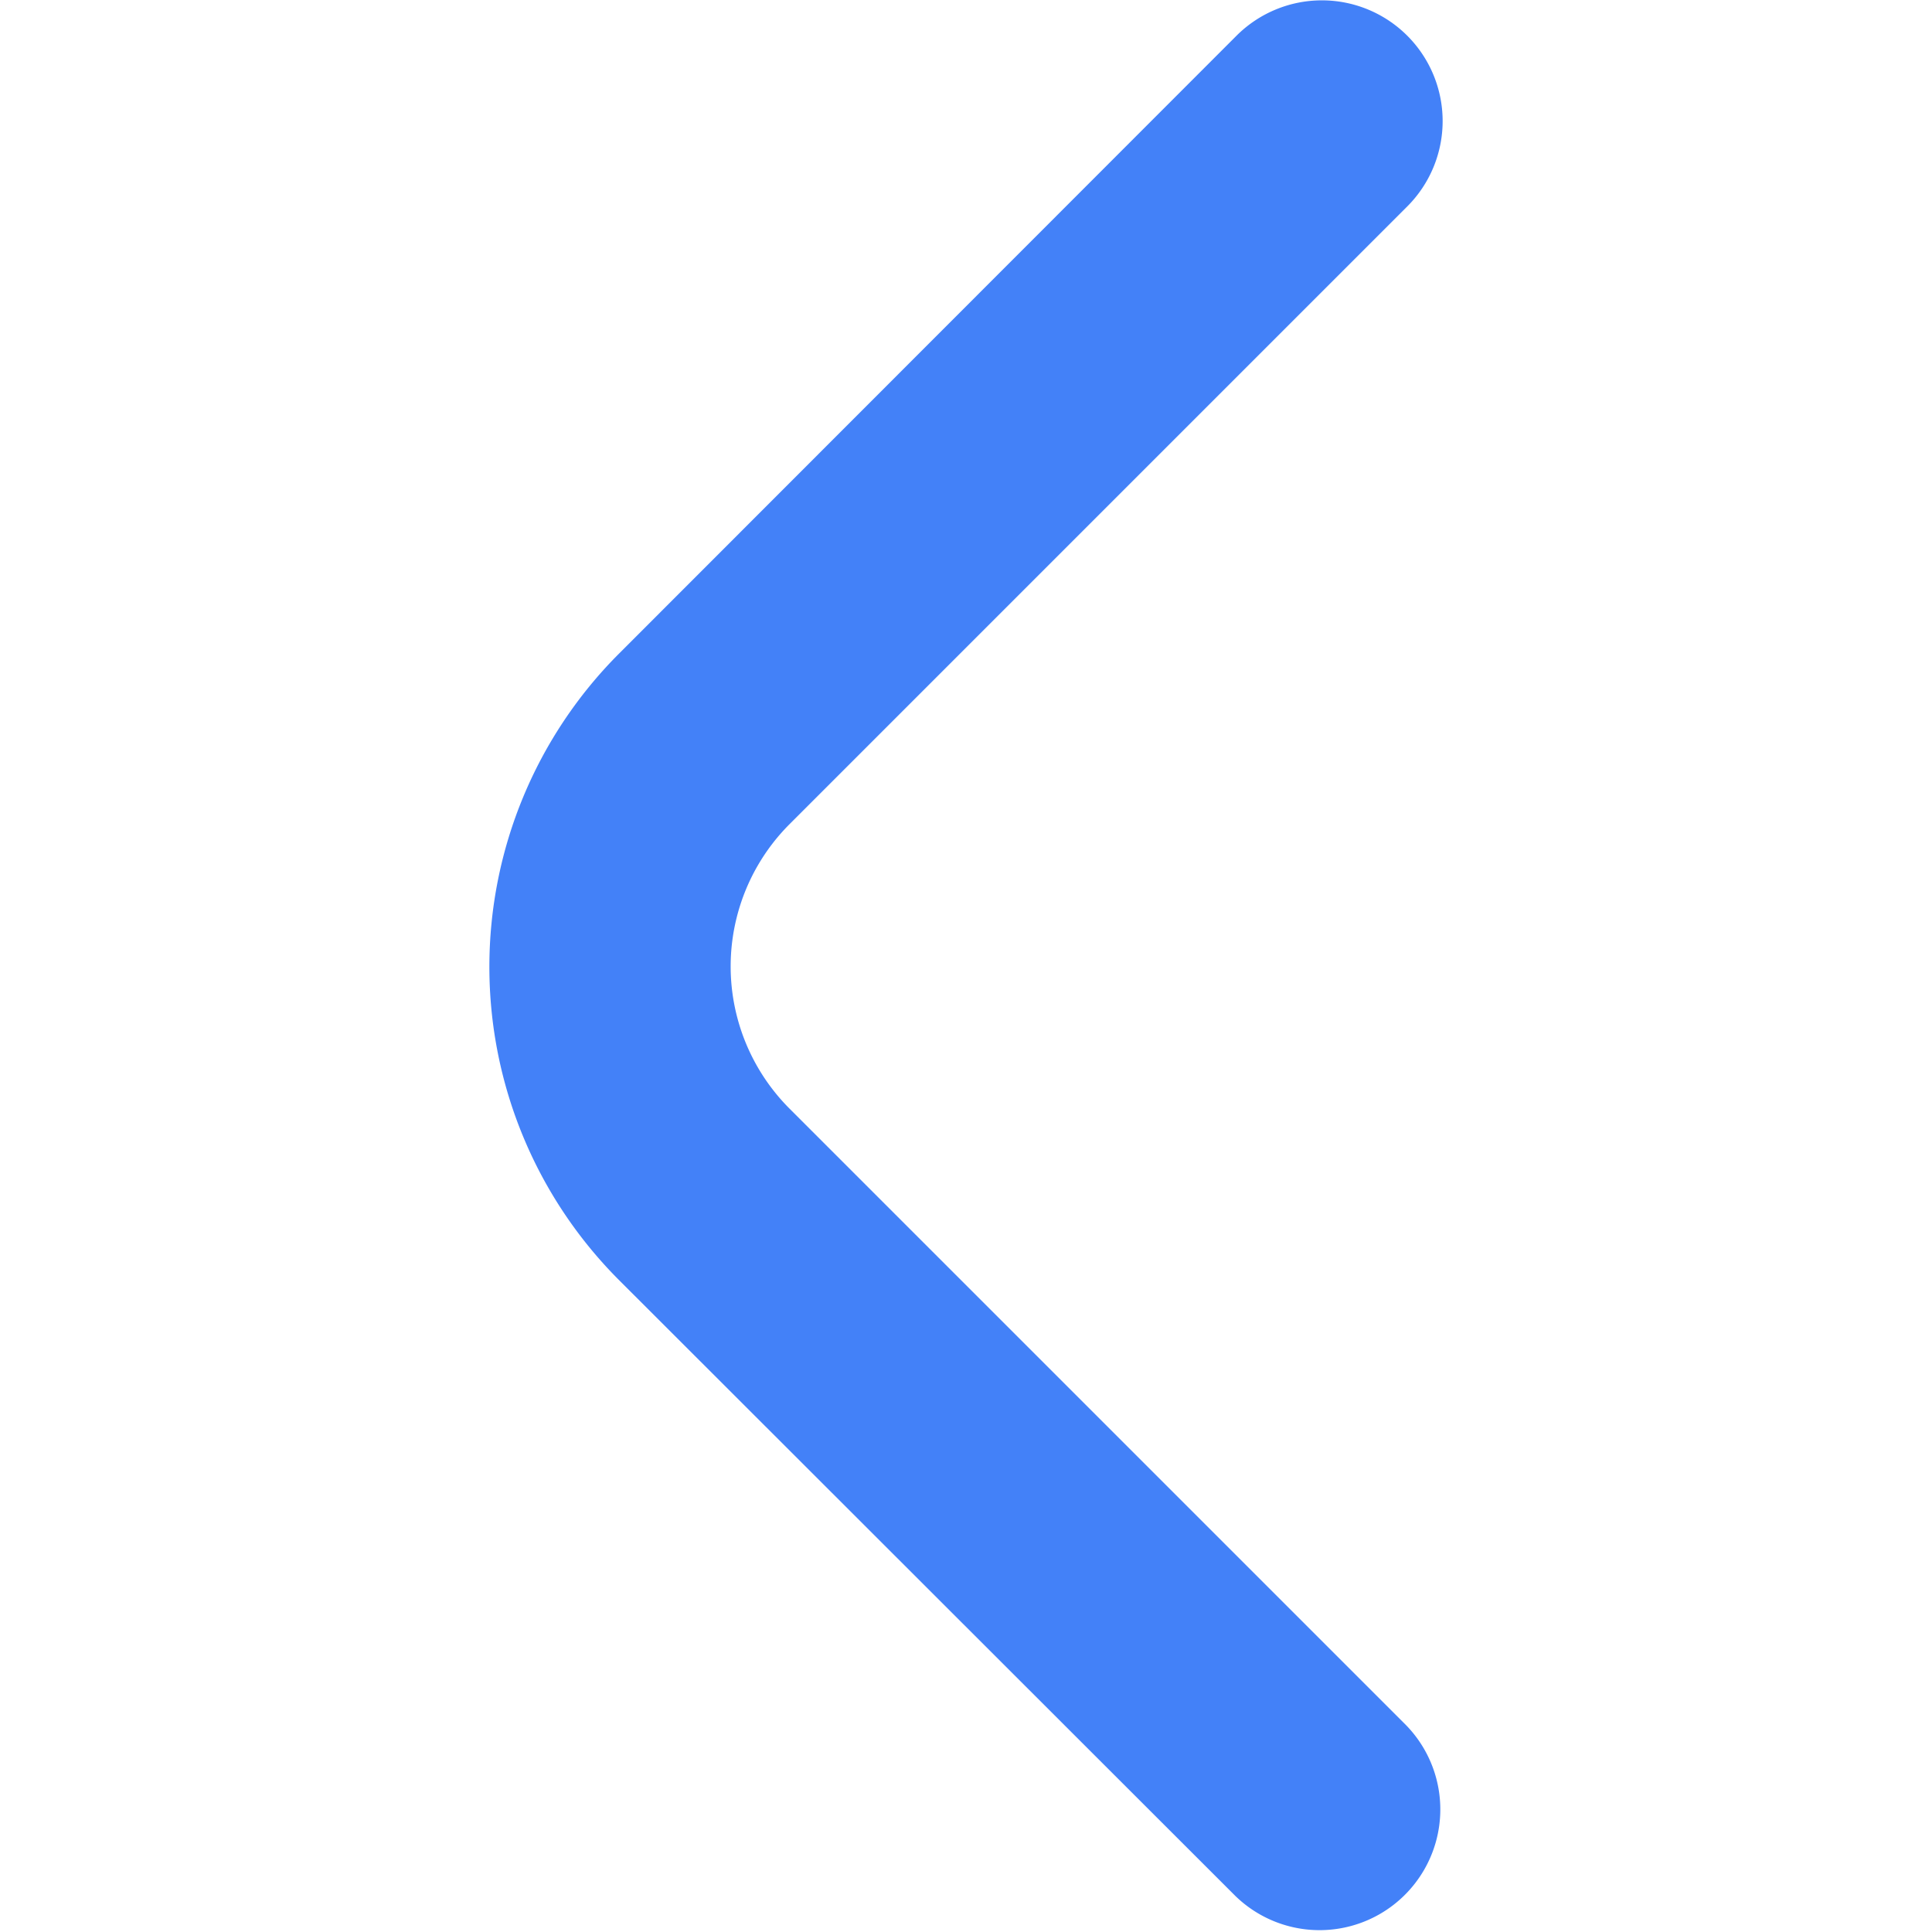 <svg xmlns="http://www.w3.org/2000/svg" version="1.1" xmlns:xlink="http://www.w3.org/1999/xlink" xmlns:svgjs="http://svgjs.com/svgjs" width="14" height="14" x="0" y="0" viewBox="0 0 24 24" style="enable-background:new 0 0 512 512" xml:space="preserve"><g><path d="M17.921 1.505a1.5 1.5 0 0 1-.44 1.06l-7.672 7.672a2.5 2.5 0 0 0 0 3.536l7.662 7.662a1.5 1.5 0 0 1-2.121 2.121L7.688 15.9a5.506 5.506 0 0 1 0-7.779L15.36.444a1.5 1.5 0 0 1 2.561 1.061Z" fill="#4381f8" data-original="#4381f8"></path></g></svg>